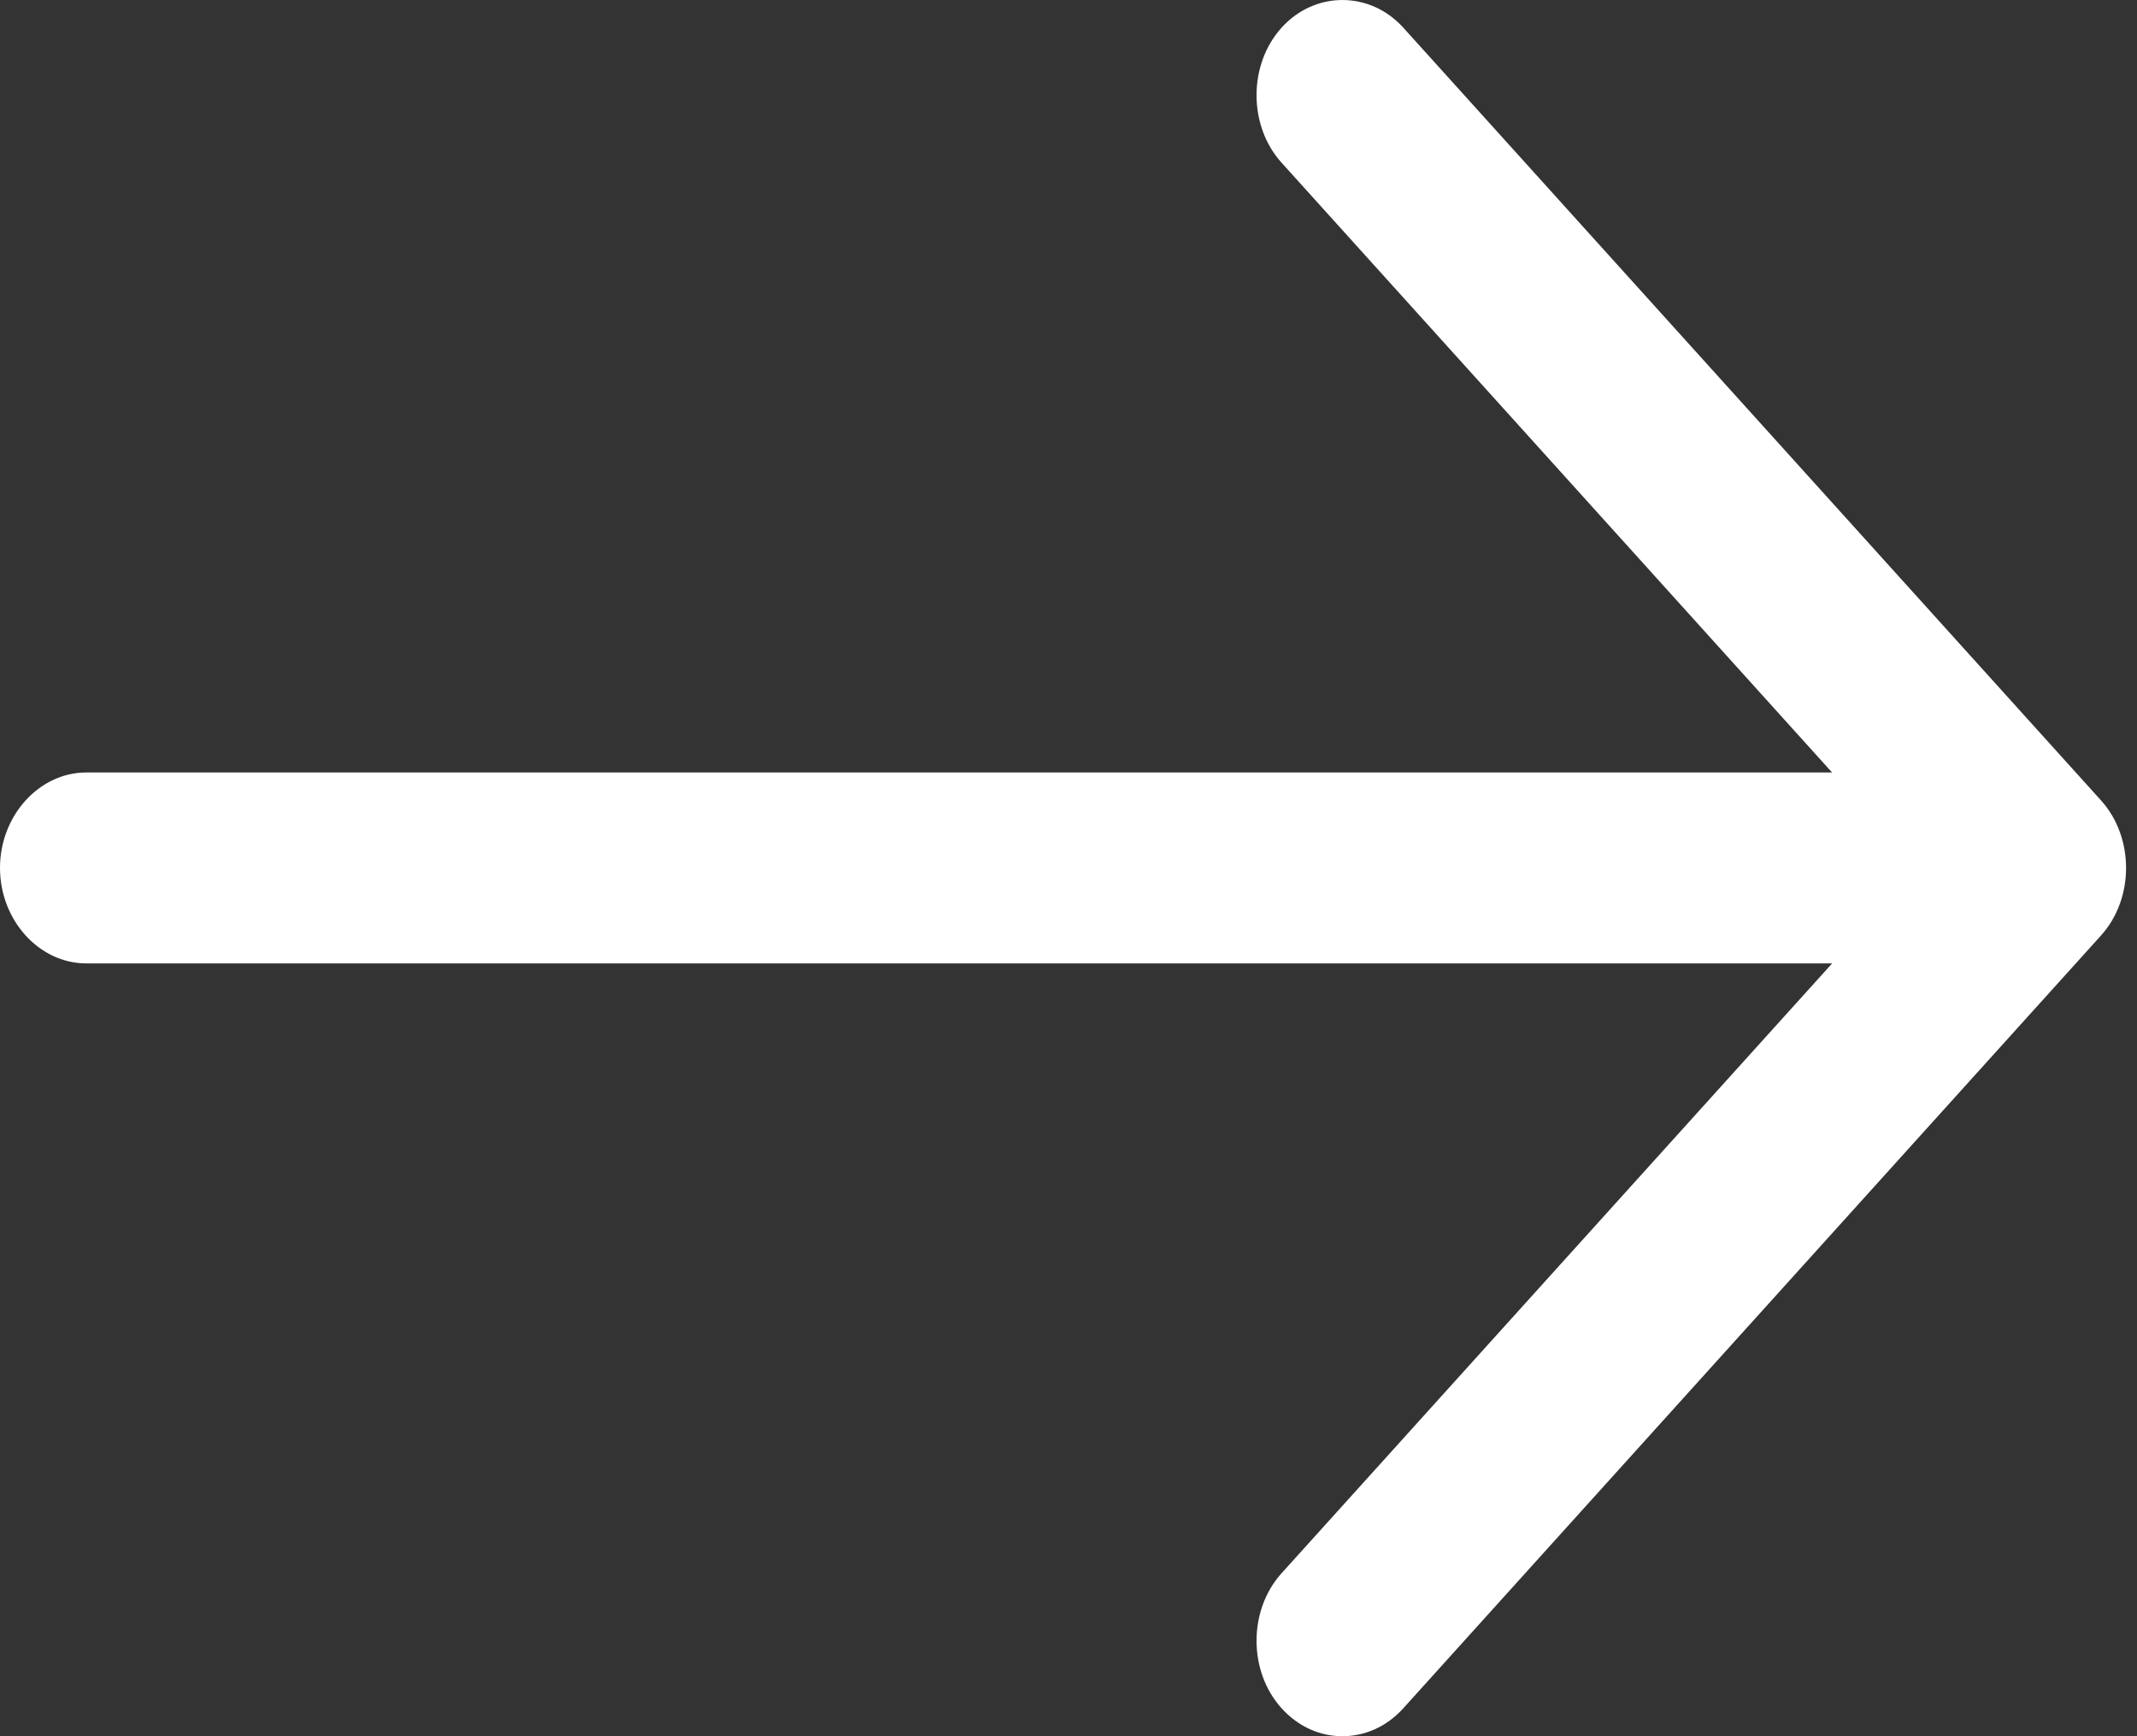 <svg width="32" height="26" viewBox="0 0 32 26" fill="none" xmlns="http://www.w3.org/2000/svg">
<rect x="0" y="0" width="32" height="26" fill="#333333" stroke="none"/>
<g id="&#240;&#159;&#166;&#134; icon &#34;arrow right 1&#34;">
<g id="Group">
<path id="Vector" d="M20.102 26C19.775 26 19.448 25.866 19.19 25.581C18.691 25.028 18.691 24.113 19.19 23.56L28.725 12.998L19.19 2.436C18.691 1.883 18.691 0.968 19.19 0.415C19.689 -0.138 20.515 -0.138 21.014 0.415L31.462 11.987C31.961 12.54 31.961 13.455 31.462 14.008L21.014 25.581C20.756 25.866 20.429 26 20.102 26Z" fill="white"/>
<path id="Vector_2" d="M30.259 14.427H1.291C0.585 14.427 0 13.779 0 12.997C0 12.216 0.585 11.568 1.291 11.568H30.259C30.965 11.568 31.55 12.216 31.55 12.997C31.55 13.779 30.965 14.427 30.259 14.427Z" fill="white"/>
</g>
</g>
</svg>
